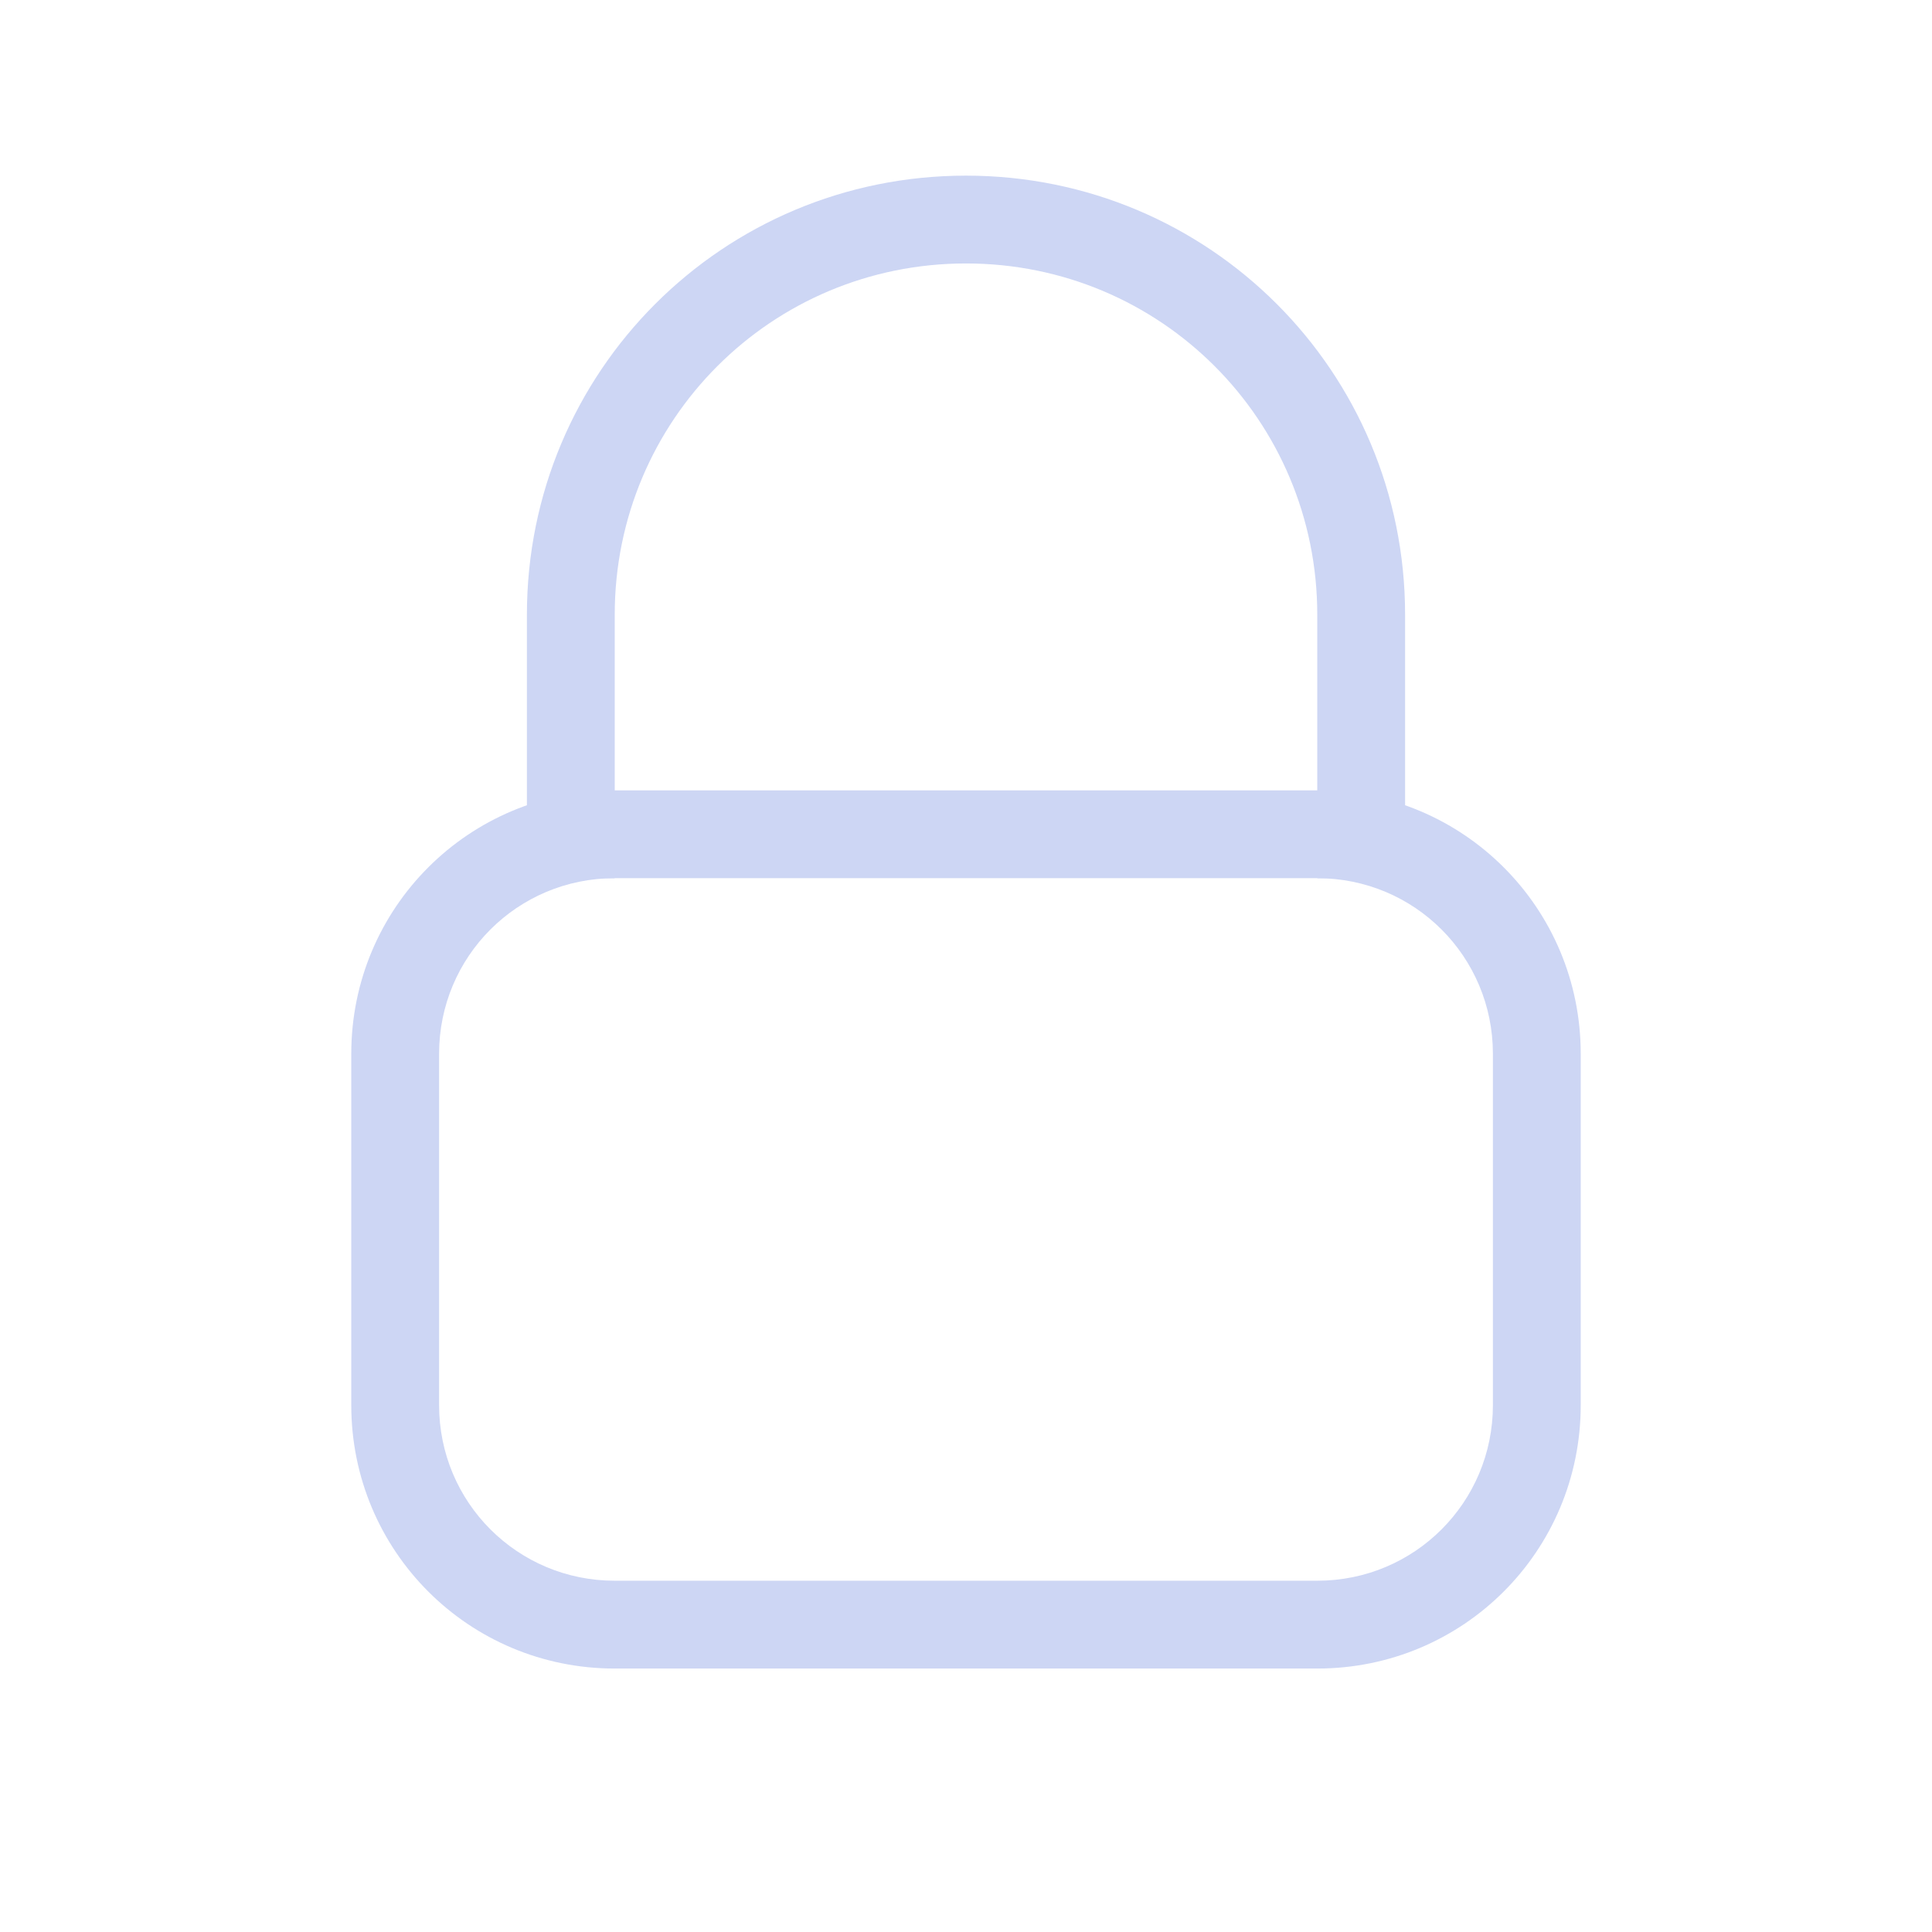 <svg version="1.1" viewBox="0 0 22 22" xmlns="http://www.w3.org/2000/svg">
 <defs>
  <style id="current-color-scheme" type="text/css">.ColorScheme-Text { color:#cdd6f4; }</style>
 </defs>
 <path d="m7 9c-1.662 0-3 1.338-3 3v4c0 1.662 1.338 3 3 3h8c1.662 0 3-1.338 3-3v-4c0-1.662-1.338-3-3-3zm0 1h8c1.108 0 2 0.892 2 2v4c0 1.108-0.892 2-2 2h-8c-1.108 0-2-0.892-2-2v-4c0-1.108 0.892-2 2-2z" class="ColorScheme-Text" fill="currentColor"/>
 <path d="m11 2c-2.77 0-5 2.23-5 5v3h1v-3c0-2.216 1.784-4 4-4s4 1.784 4 4v3h1v-3c0-2.77-2.23-5-5-5z" class="ColorScheme-Text" fill="currentColor"/>
</svg>
